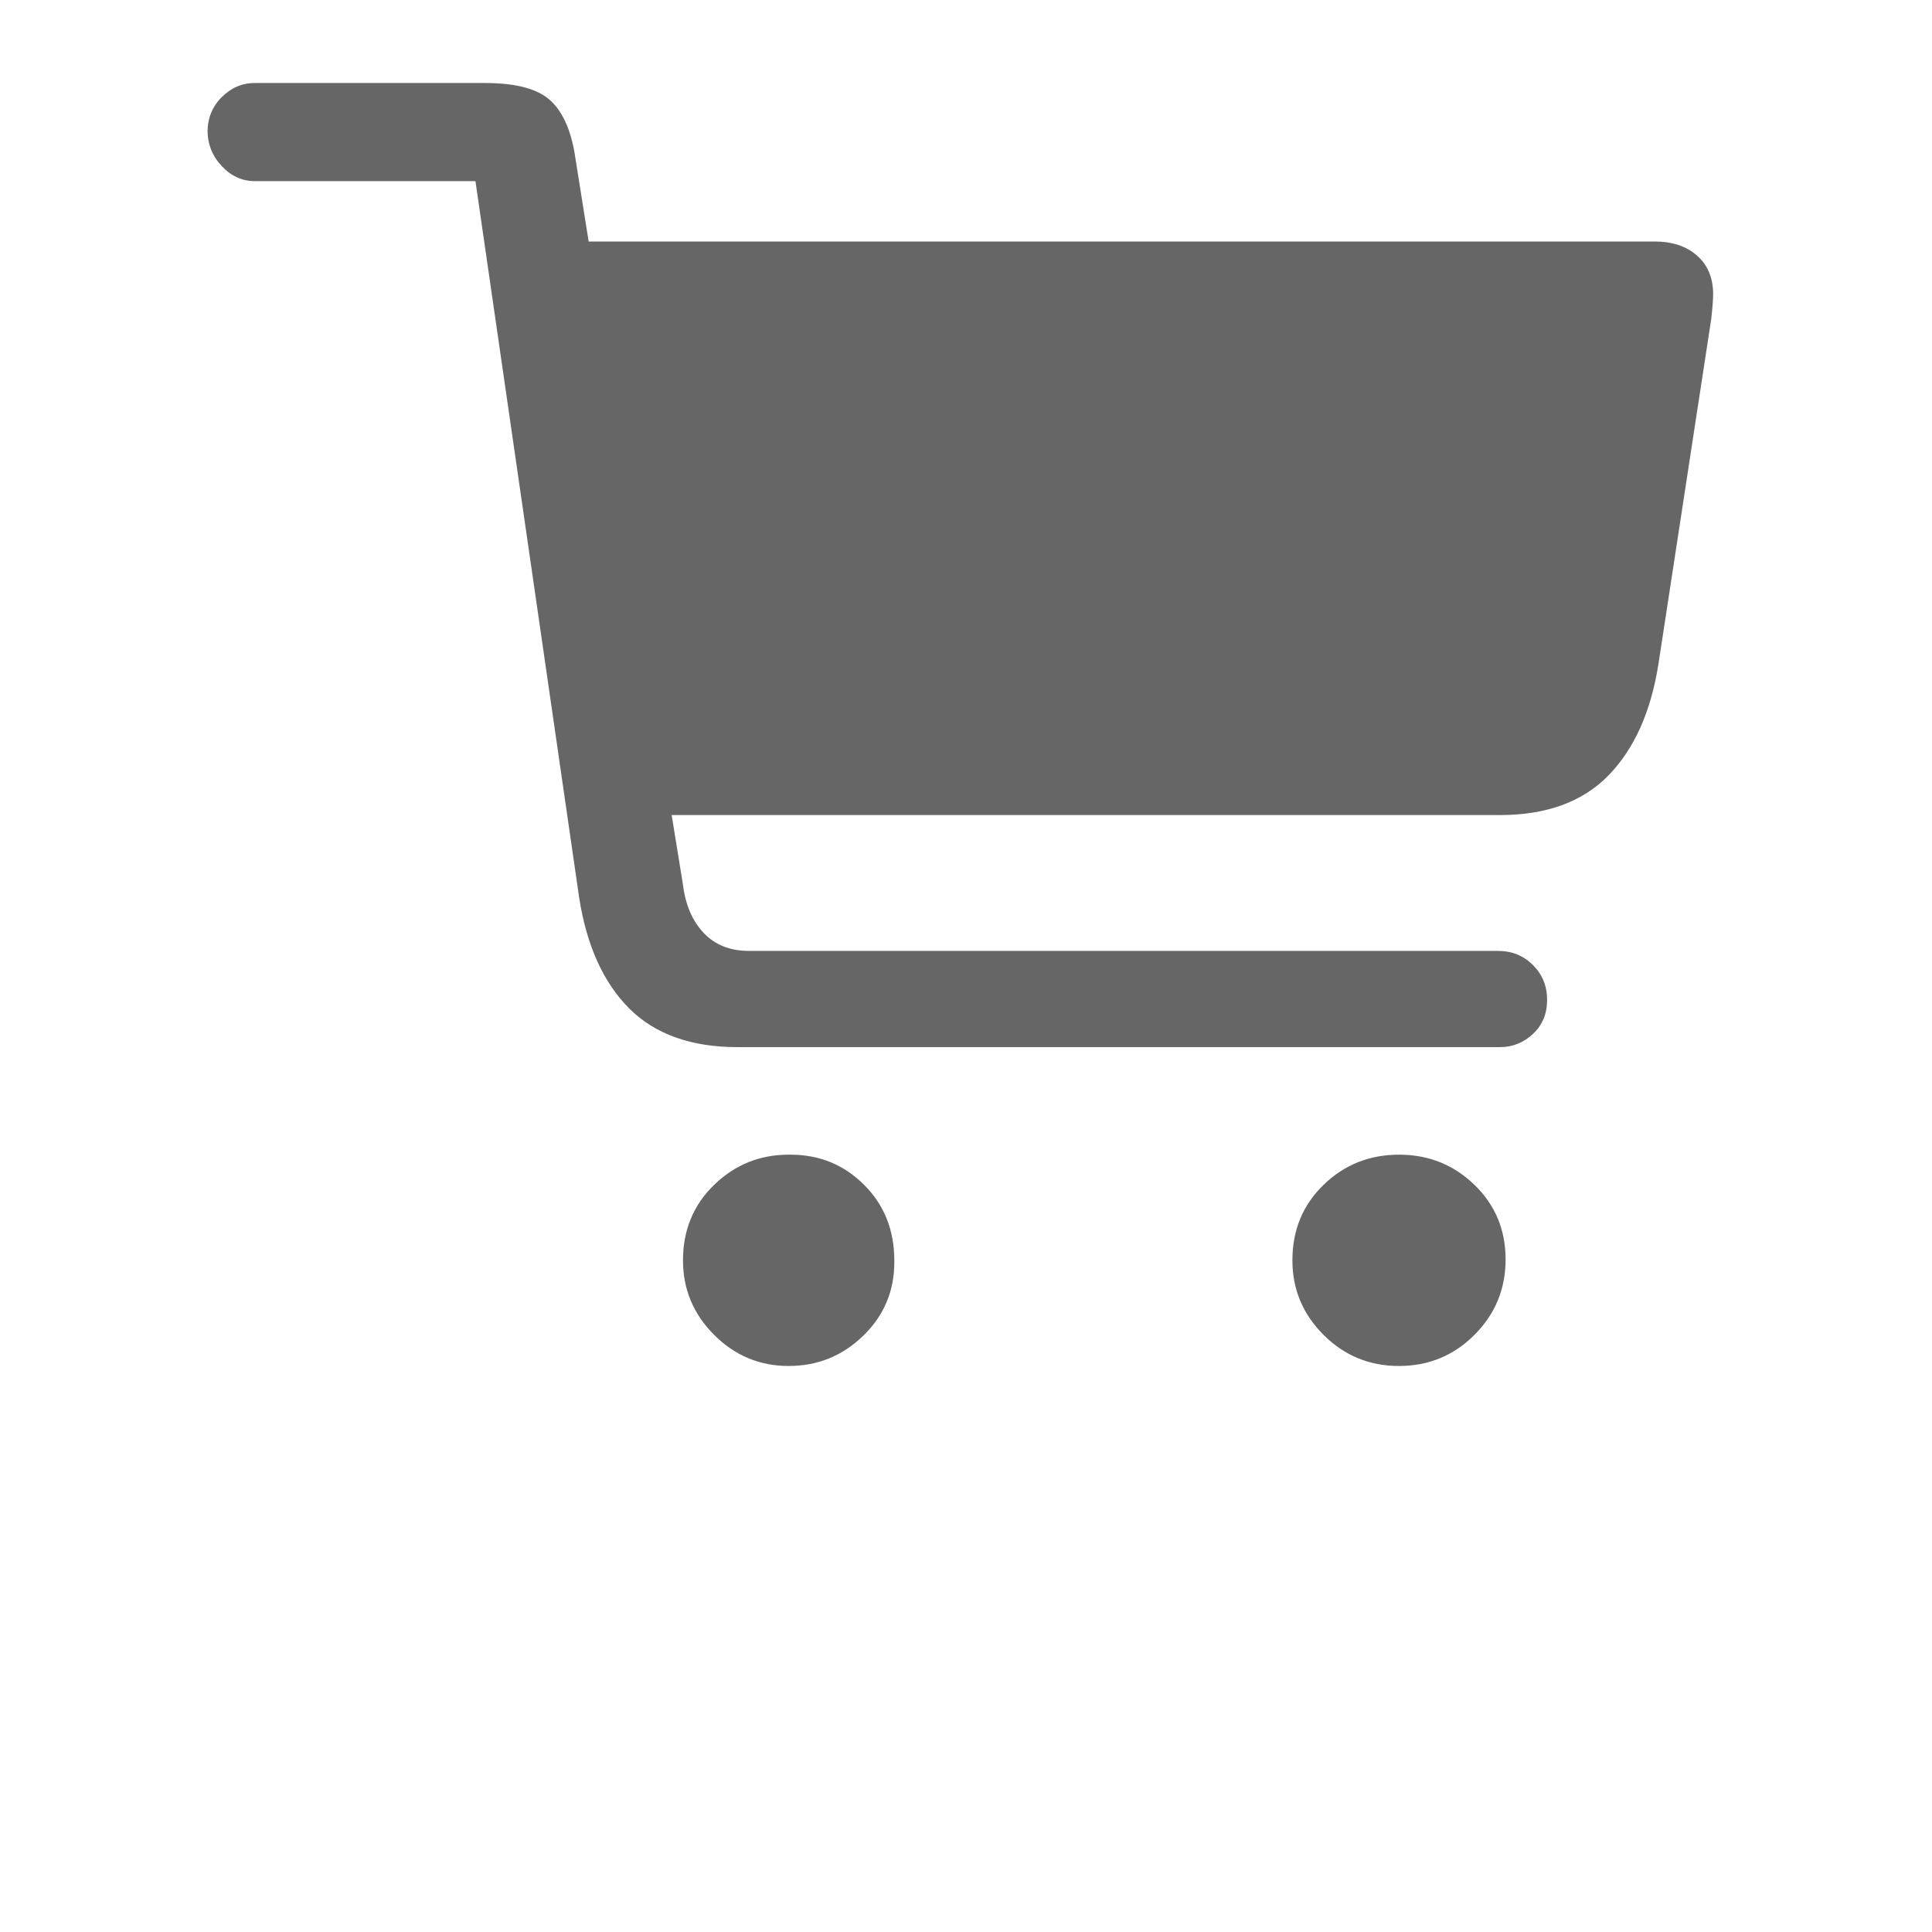 <?xml version="1.0" standalone="no"?><!DOCTYPE svg PUBLIC "-//W3C//DTD SVG 1.1//EN" "http://www.w3.org/Graphics/SVG/1.1/DTD/svg11.dtd"><svg class="icon" width="200px" height="200.00px" viewBox="0 0 1024 1024" version="1.1" xmlns="http://www.w3.org/2000/svg"><path d="M110 70q0-11 7.5-18.5T135 44h122q25 0 35 9.5T305 84l7 44h565q14 0 22.5 7.5T908 156q0 4-1 13l-28 183q-6 38-26.5 59T795 432H356l6 37q2 16 11 25.5t24 9.5h397q11 0 18.5 7.5T820 530q0 11-7.5 18t-17.5 7H391q-37 0-57.5-20.5T307 476L252 96H135q-10 0-17.5-8T110 69v1z m252 598q0-24 16.5-40t39.5-16h1q23 0 39 16t16 40v1q0 23-16.5 39T418 724q-23 0-39.5-16.5T362 668z m323 0q0-24 16.5-40t40-16q23.5 0 40 16t16.5 39.5q0 23.5-16.5 40t-40 16.5q-23.5 0-40-16.5T685 668z" fill="#666666" /></svg>